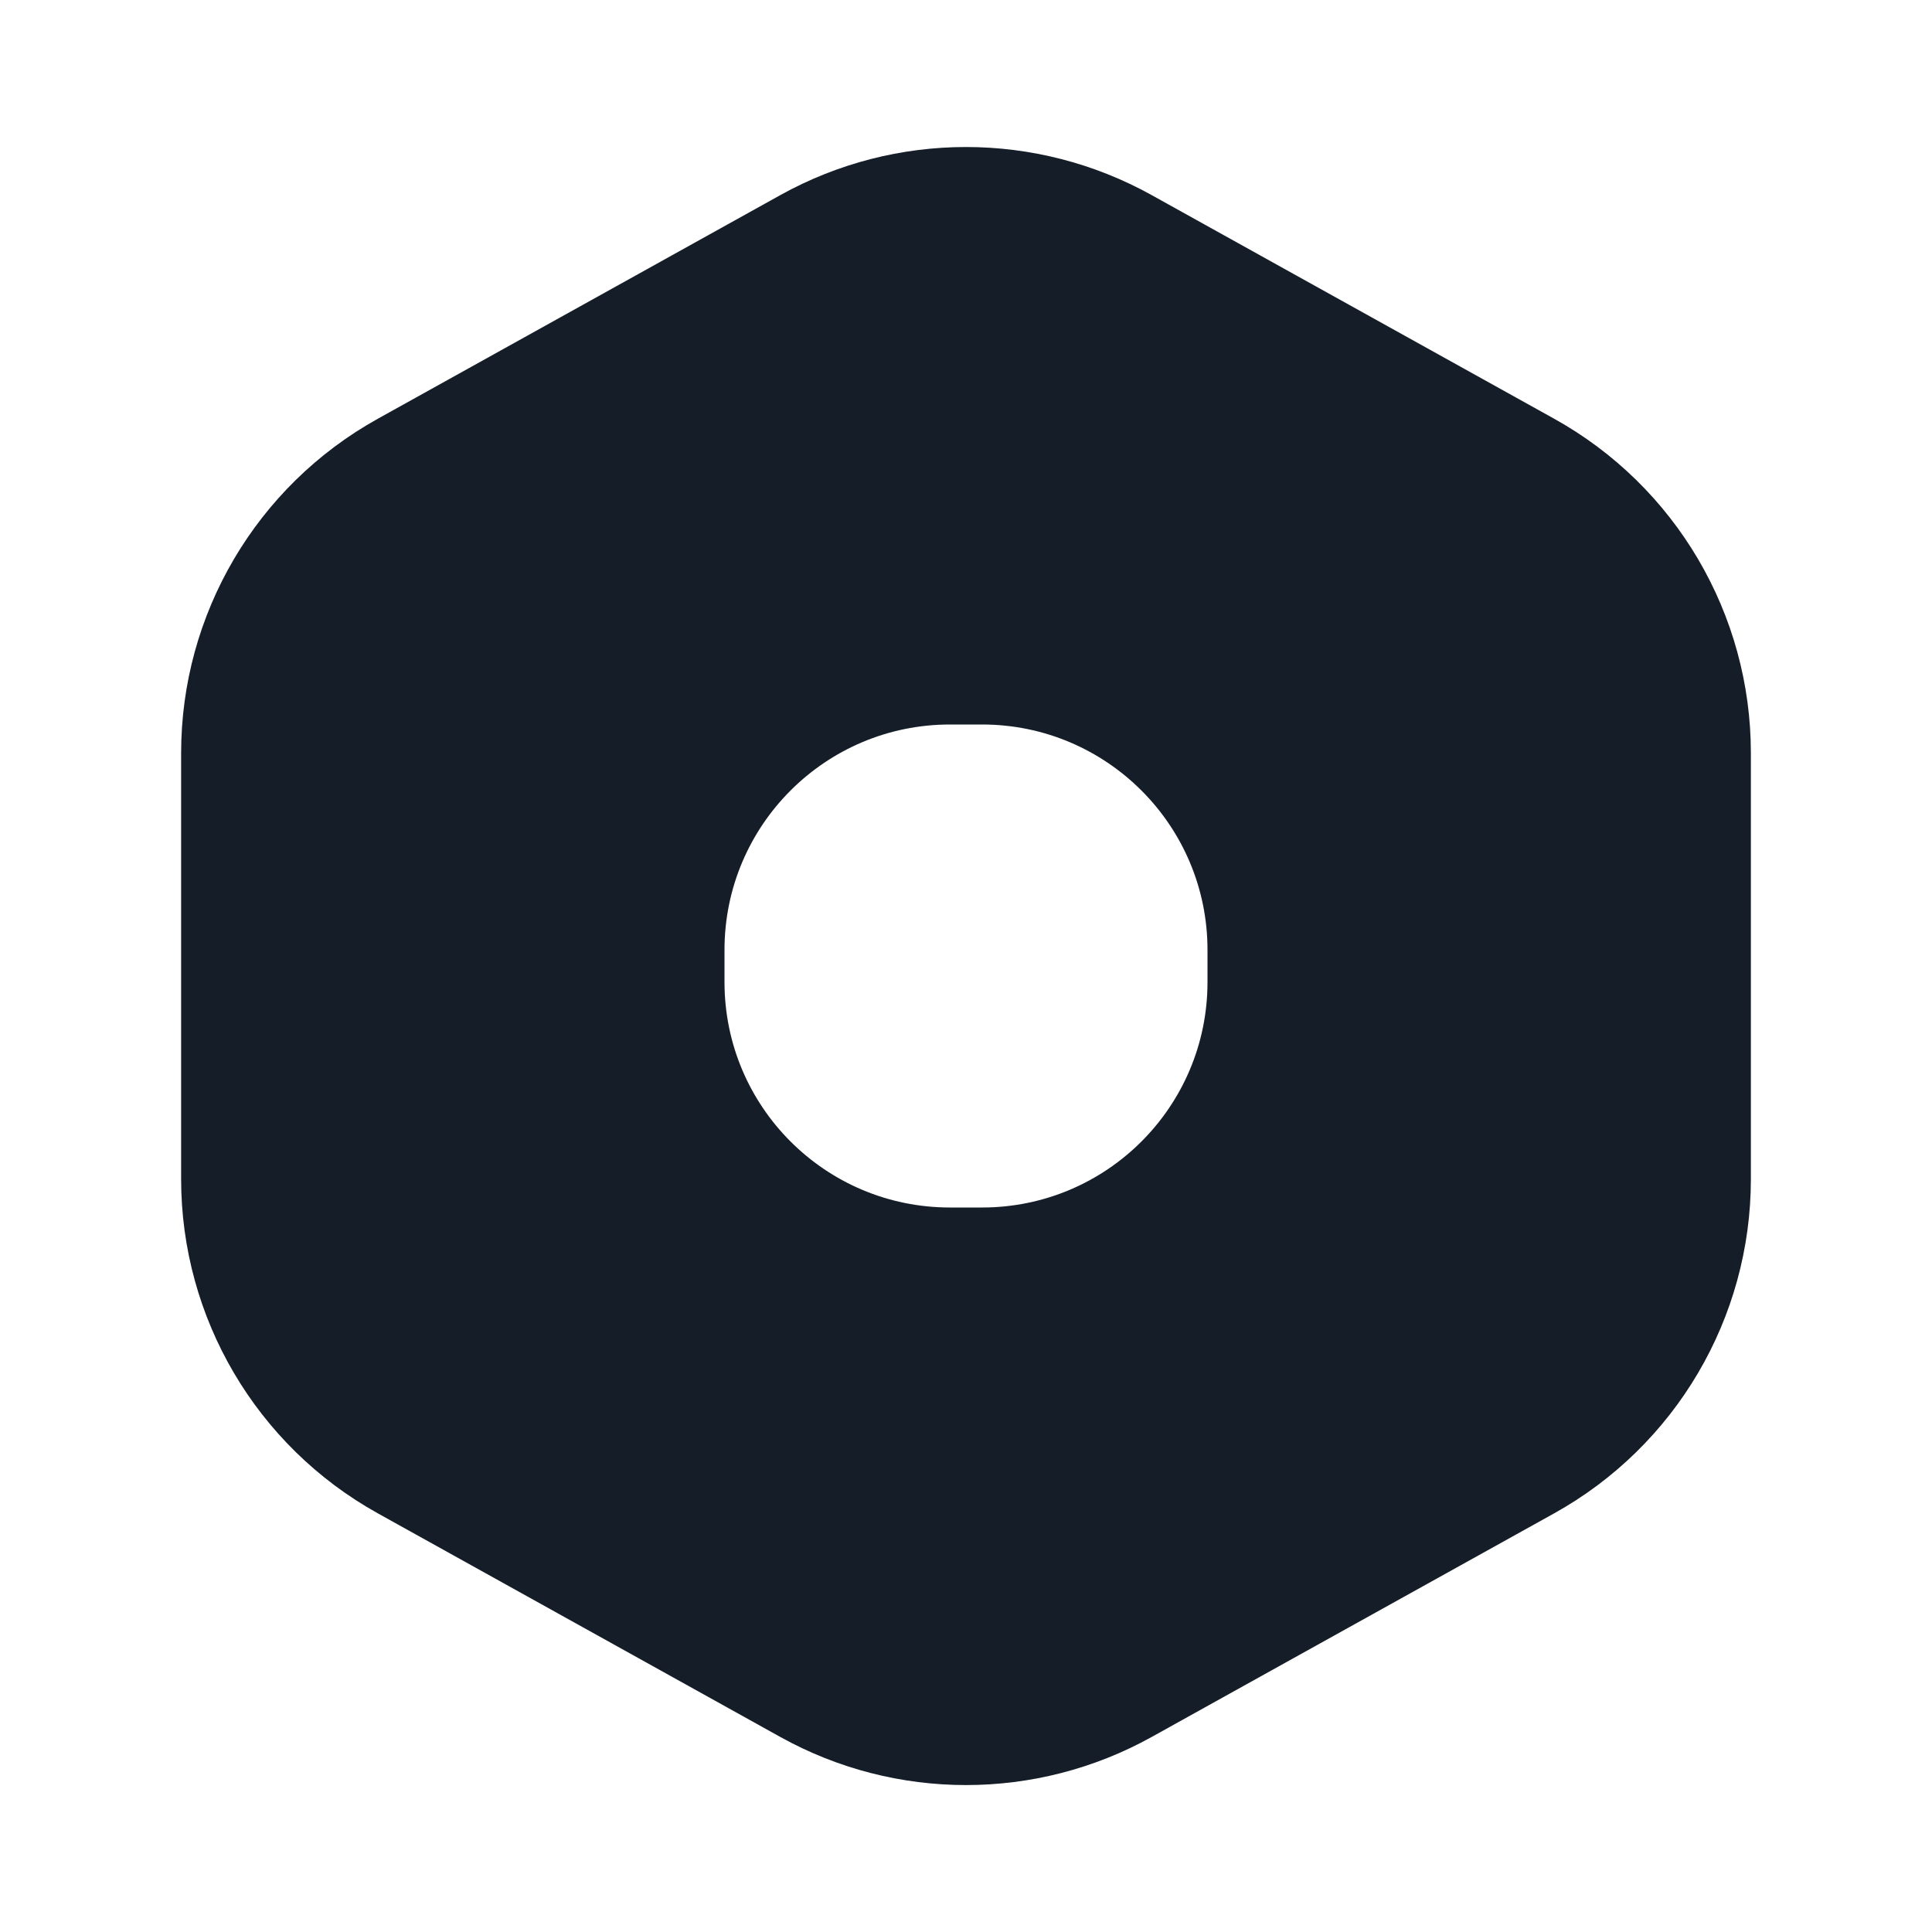 <svg xmlns="http://www.w3.org/2000/svg" viewBox="0 0 24 24">
  <defs/>
  <path fill="#151E28" d="M14.307,2.424 L19.307,5.202 C20.815,6.04 21.75,7.629 21.75,9.354 L21.75,14.647 C21.75,16.372 20.815,17.961 19.307,18.799 L14.307,21.577 C12.872,22.374 11.128,22.374 9.693,21.577 L4.693,18.799 C3.185,17.961 2.25,16.372 2.25,14.647 L2.25,9.354 C2.25,7.629 3.185,6.04 4.693,5.202 L9.693,2.424 C11.128,1.627 12.872,1.627 14.307,2.424 Z M9,11.8 L9,12.2 C9,13.747 10.254,15 11.8,15 L12.2,15 C13.746,15 15,13.747 15,12.2 L15,11.8 C15,10.254 13.746,9 12.2,9 L11.8,9 C10.254,9 9,10.254 9,11.8 Z"/>
</svg>

